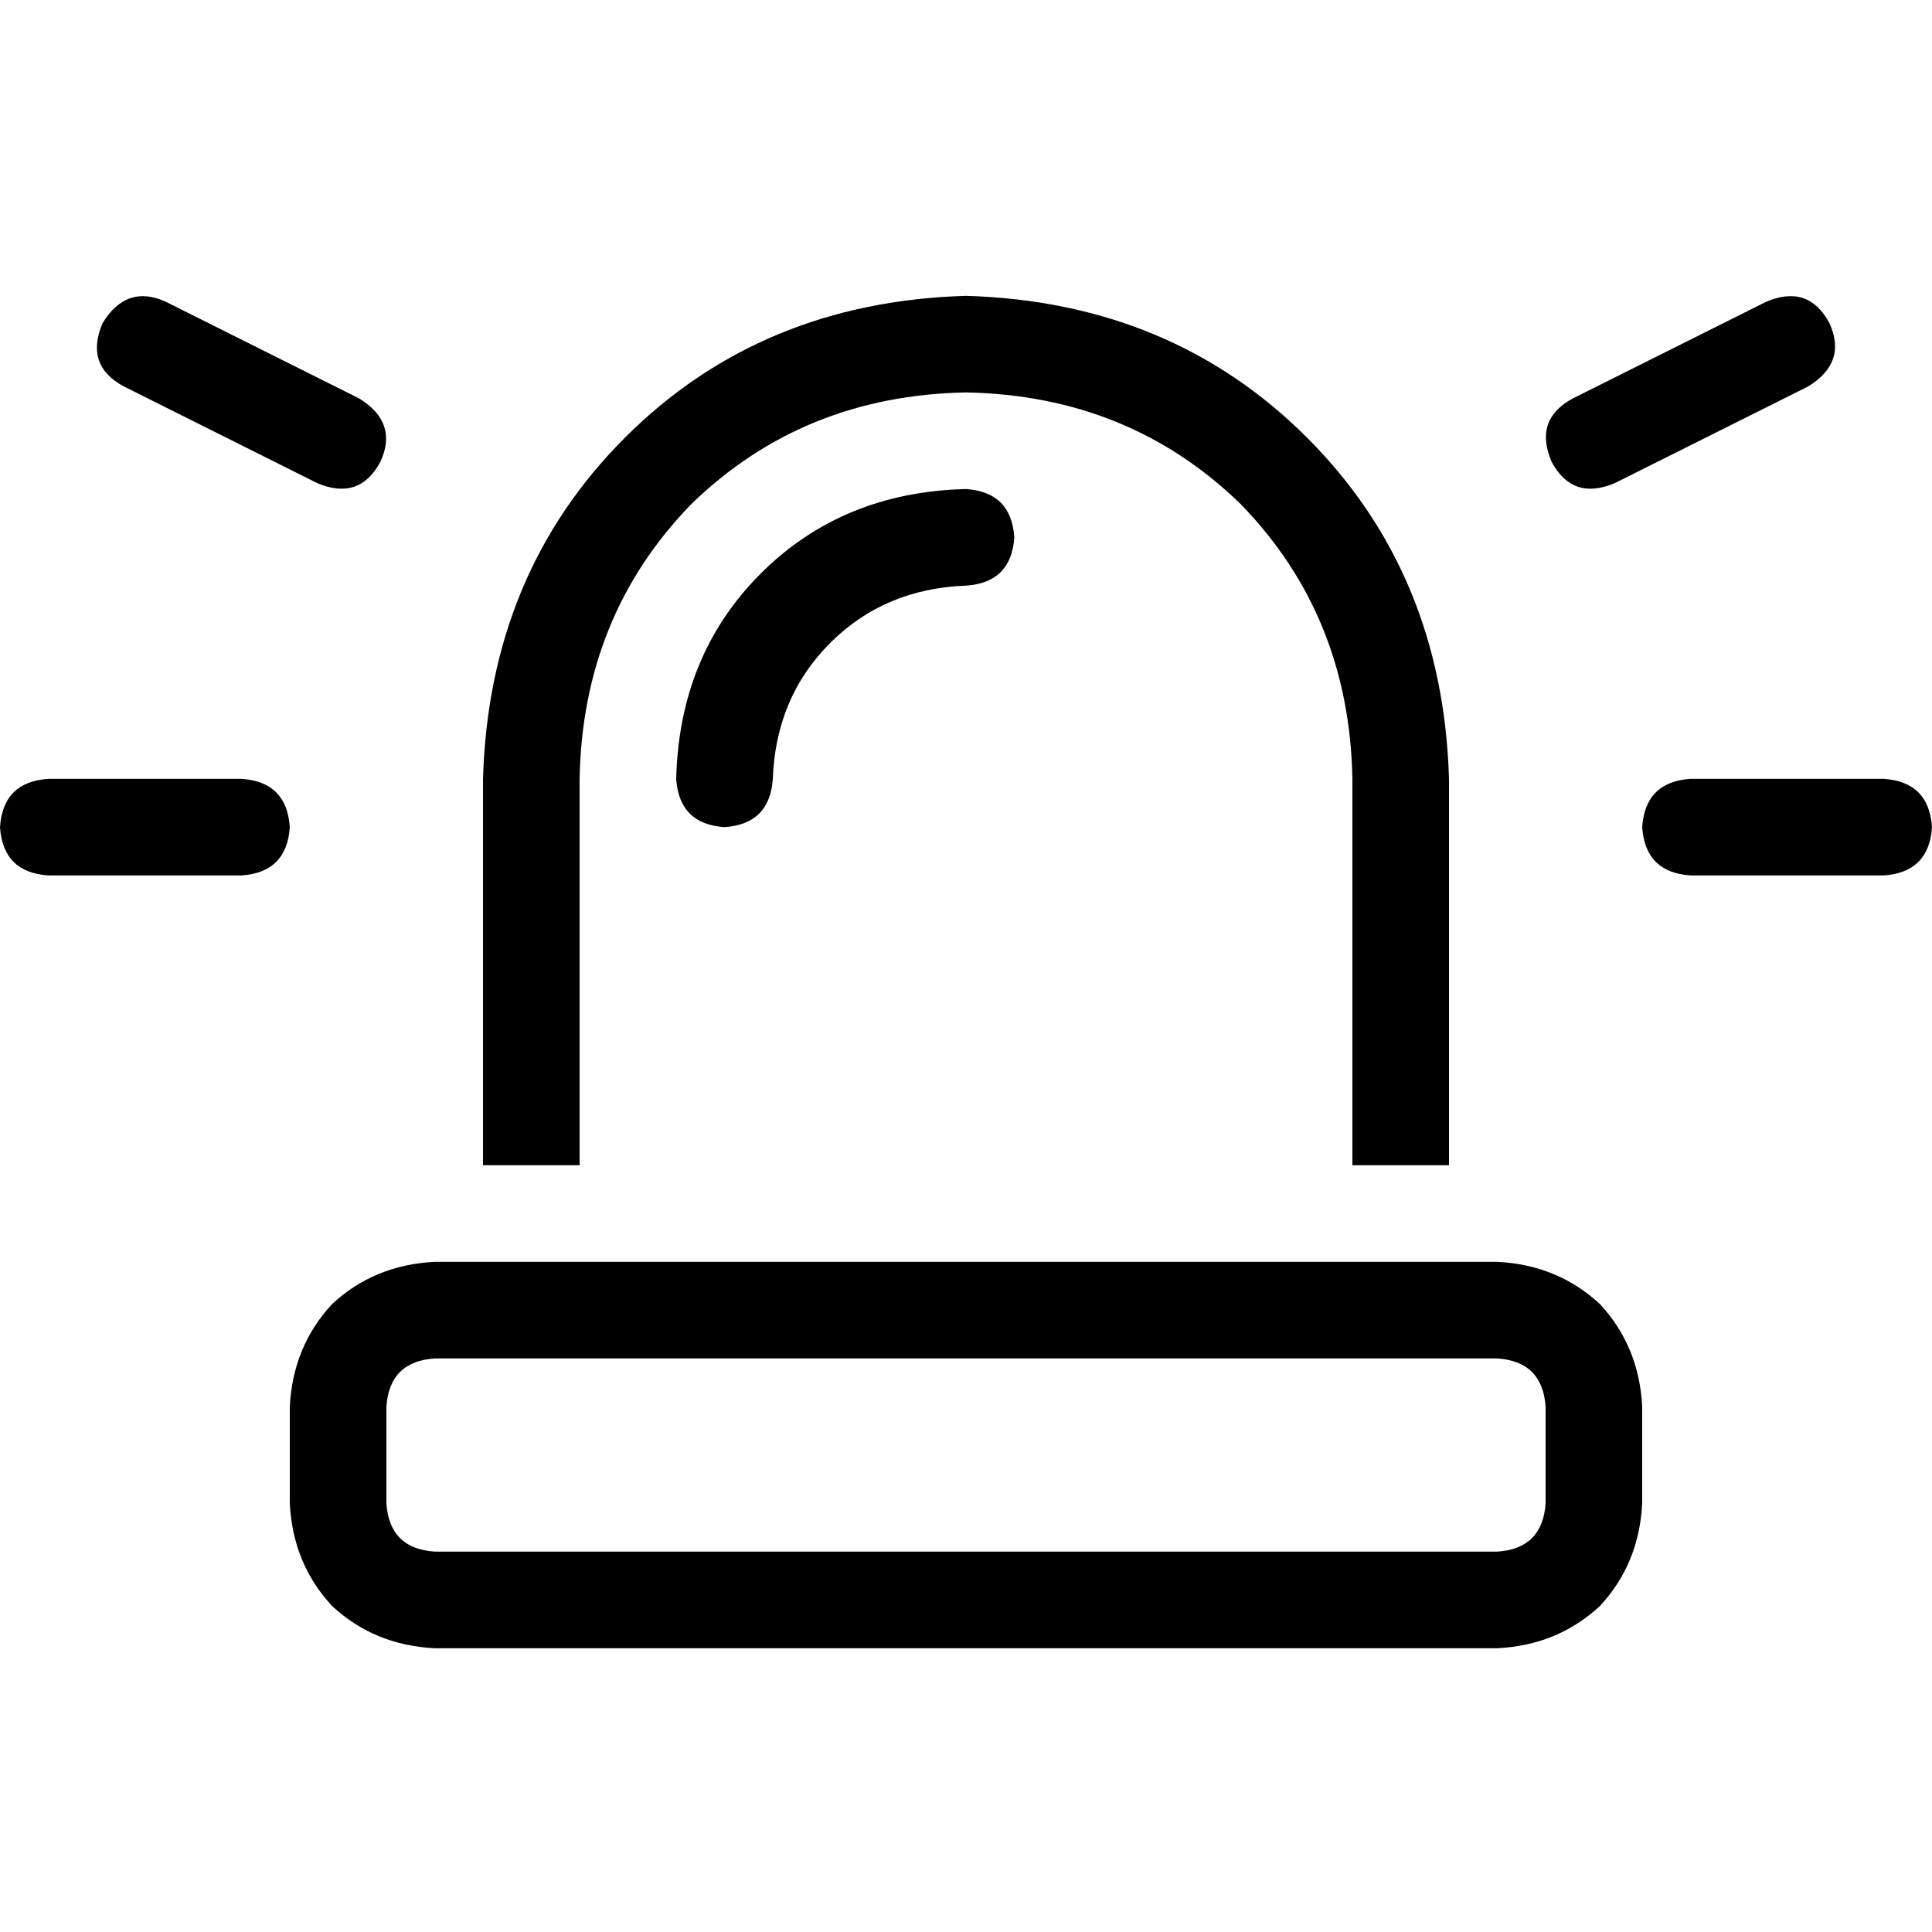 <svg xmlns="http://www.w3.org/2000/svg" viewBox="0 0 512 512">
  <path d="M 44 80 Q 33.6 75.2 27.2 85.6 Q 22.4 96.8 32.8 102.4 L 84 128 Q 95.2 132.8 100.8 122.4 Q 105.6 112 95.2 105.6 L 44 80 L 44 80 Z M 479.2 102.4 Q 489.6 96 484.8 85.6 Q 479.2 75.2 468 80 L 416.8 105.6 Q 406.4 111.2 411.2 122.4 Q 416.8 132.8 428 128 L 479.2 102.4 L 479.2 102.4 Z M 12.8 206.4 Q 0.8 207.2 0 219.2 Q 0.8 231.2 12.8 232 L 64 232 Q 76 231.2 76.8 219.2 Q 76 207.2 64 206.4 L 12.8 206.4 L 12.8 206.4 Z M 448 206.4 Q 436 207.2 435.2 219.2 Q 436 231.2 448 232 L 499.2 232 Q 511.2 231.2 512 219.2 Q 511.2 207.2 499.2 206.4 L 448 206.4 L 448 206.4 Z M 358.4 206.4 L 358.4 308.8 L 384 308.8 L 384 206.4 Q 382.4 152 346.4 116 Q 310.4 80 256 78.4 Q 201.6 80 165.6 116 Q 129.6 152 128 206.4 L 128 308.8 L 153.6 308.8 L 153.6 206.4 Q 154.4 163.2 183.2 133.6 Q 212.8 104.8 256 104 Q 299.2 104.8 328.8 133.6 Q 357.6 163.2 358.4 206.4 L 358.4 206.4 Z M 102.4 372.8 Q 103.2 360.8 115.2 360 L 396.8 360 Q 408.8 360.8 409.6 372.8 L 409.6 398.4 Q 408.8 410.4 396.8 411.2 L 115.2 411.2 Q 103.2 410.4 102.4 398.4 L 102.4 372.8 L 102.4 372.8 Z M 76.8 372.8 L 76.8 398.4 Q 77.6 414.4 88 425.6 Q 99.2 436 115.2 436.8 L 396.8 436.8 Q 412.8 436 424 425.6 Q 434.4 414.4 435.2 398.4 L 435.2 372.8 Q 434.4 356.8 424 345.6 Q 412.8 335.2 396.8 334.4 L 115.2 334.4 Q 99.2 335.2 88 345.6 Q 77.6 356.8 76.8 372.8 L 76.8 372.8 Z M 256 155.2 Q 268 154.4 268.8 142.4 Q 268 130.4 256 129.6 Q 223.2 130.4 201.6 152 Q 180 173.6 179.2 206.4 Q 180 218.4 192 219.2 Q 204 218.4 204.8 206.4 Q 205.6 184.8 220 170.4 Q 234.4 156 256 155.2 L 256 155.2 Z" />
</svg>